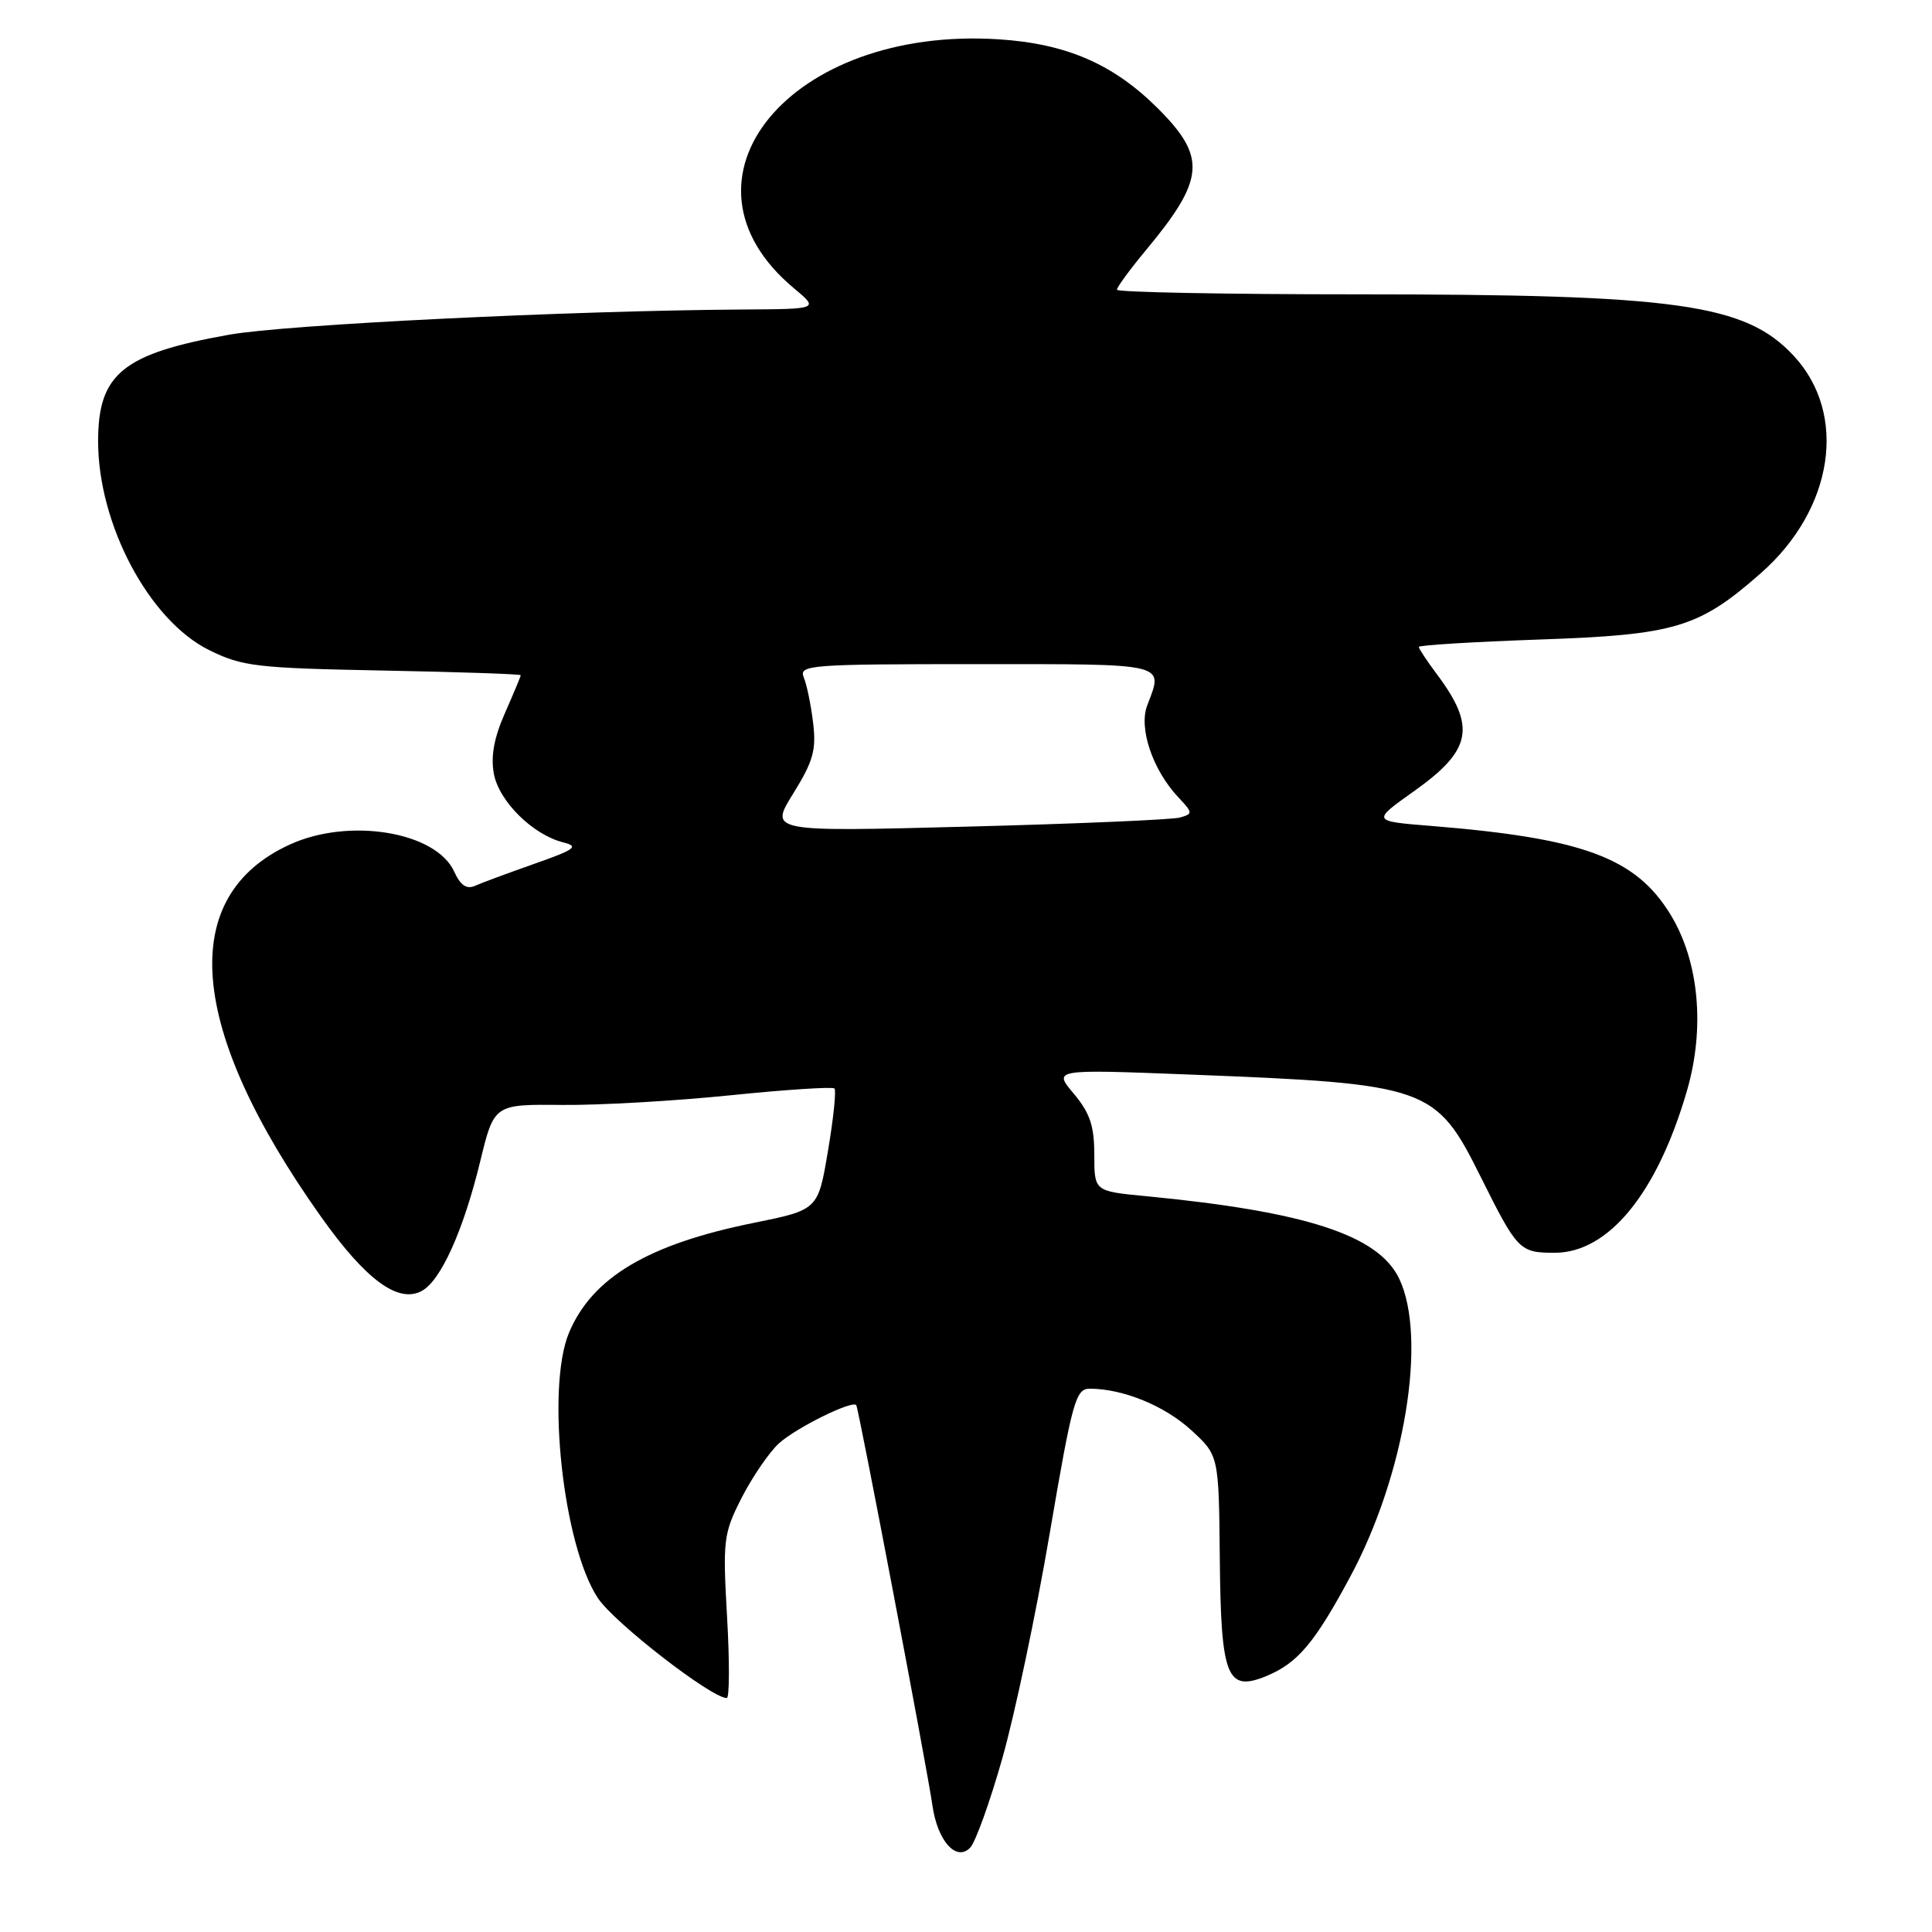 <?xml version="1.0" encoding="UTF-8" standalone="no"?>
<!DOCTYPE svg PUBLIC "-//W3C//DTD SVG 1.1//EN" "http://www.w3.org/Graphics/SVG/1.1/DTD/svg11.dtd" >
<svg xmlns="http://www.w3.org/2000/svg" xmlns:xlink="http://www.w3.org/1999/xlink" version="1.1" viewBox="0 0 256 256">
 <g >
 <path fill="currentColor"
d=" M 132.81 233.00 C 134.45 227.22 137.28 213.84 139.08 203.25 C 142.11 185.52 142.53 184.00 144.43 184.01 C 148.81 184.02 154.34 186.28 157.84 189.50 C 161.50 192.85 161.50 192.85 161.63 206.52 C 161.78 222.29 162.56 224.25 167.84 222.07 C 171.95 220.36 174.20 217.70 178.92 208.91 C 186.14 195.48 189.13 177.29 185.41 169.45 C 182.66 163.66 173.03 160.53 151.75 158.49 C 145.00 157.84 145.00 157.84 145.00 153.00 C 145.00 149.18 144.42 147.47 142.28 144.92 C 139.55 141.68 139.55 141.68 157.53 142.38 C 189.33 143.62 190.23 143.94 196.23 156.00 C 201.06 165.69 201.36 166.00 206.00 166.00 C 213.14 166.00 219.59 158.11 223.53 144.53 C 225.95 136.21 225.13 127.38 221.36 121.20 C 216.75 113.65 209.79 111.07 189.64 109.44 C 181.77 108.81 181.77 108.81 187.33 104.86 C 195.03 99.40 195.63 96.33 190.38 89.32 C 189.07 87.57 188.00 85.95 188.00 85.72 C 188.00 85.49 195.20 85.05 203.99 84.74 C 221.99 84.12 225.10 83.19 233.33 75.94 C 242.97 67.46 244.87 54.88 237.68 47.15 C 231.28 40.26 222.30 39.00 179.78 39.00 C 162.30 39.00 148.00 38.72 148.00 38.39 C 148.00 38.05 149.73 35.69 151.85 33.14 C 159.65 23.76 159.90 20.84 153.45 14.39 C 147.56 8.50 141.33 5.79 132.35 5.21 C 104.68 3.42 87.92 23.82 105.23 38.22 C 108.50 40.95 108.50 40.95 98.50 41.01 C 75.56 41.16 37.94 43.00 30.36 44.35 C 16.28 46.86 13.00 49.52 13.00 58.46 C 13.00 69.50 19.77 82.23 27.73 86.15 C 32.11 88.31 34.01 88.53 50.75 88.85 C 60.79 89.04 69.00 89.32 69.00 89.47 C 69.00 89.62 68.06 91.87 66.91 94.48 C 65.46 97.76 65.01 100.23 65.44 102.54 C 66.13 106.19 70.60 110.61 74.63 111.62 C 76.76 112.16 76.22 112.55 70.80 114.46 C 67.34 115.68 63.79 116.99 62.93 117.38 C 61.82 117.87 61.00 117.30 60.18 115.49 C 57.78 110.22 46.31 108.31 38.46 111.88 C 23.38 118.73 24.84 136.30 42.54 161.23 C 48.47 169.58 52.75 172.74 55.88 171.06 C 58.40 169.72 61.40 163.06 63.63 153.89 C 65.47 146.32 65.47 146.32 74.49 146.41 C 79.44 146.46 89.48 145.88 96.80 145.13 C 104.11 144.38 110.31 143.98 110.57 144.23 C 110.82 144.49 110.44 148.21 109.71 152.50 C 108.40 160.31 108.40 160.31 99.86 162.04 C 85.86 164.87 78.45 169.29 75.39 176.61 C 72.34 183.92 74.61 204.79 79.22 211.75 C 81.37 215.01 94.26 225.00 96.30 225.00 C 96.66 225.00 96.68 220.16 96.34 214.24 C 95.76 204.07 95.86 203.21 98.26 198.49 C 99.66 195.75 101.87 192.51 103.16 191.30 C 105.37 189.25 112.92 185.50 113.46 186.19 C 113.77 186.58 122.84 234.25 123.55 239.22 C 124.22 243.95 126.72 246.73 128.56 244.82 C 129.26 244.09 131.17 238.78 132.81 233.00 Z  M 105.11 105.14 C 107.76 100.87 108.18 99.36 107.74 95.78 C 107.46 93.42 106.90 90.71 106.50 89.75 C 105.83 88.11 107.30 88.00 129.39 88.00 C 154.99 88.00 154.17 87.80 152.01 93.48 C 150.86 96.49 152.74 102.04 156.13 105.64 C 158.07 107.70 158.08 107.84 156.34 108.33 C 155.33 108.61 142.68 109.16 128.22 109.53 C 101.95 110.22 101.95 110.22 105.11 105.14 Z "/>
</g>
</svg>